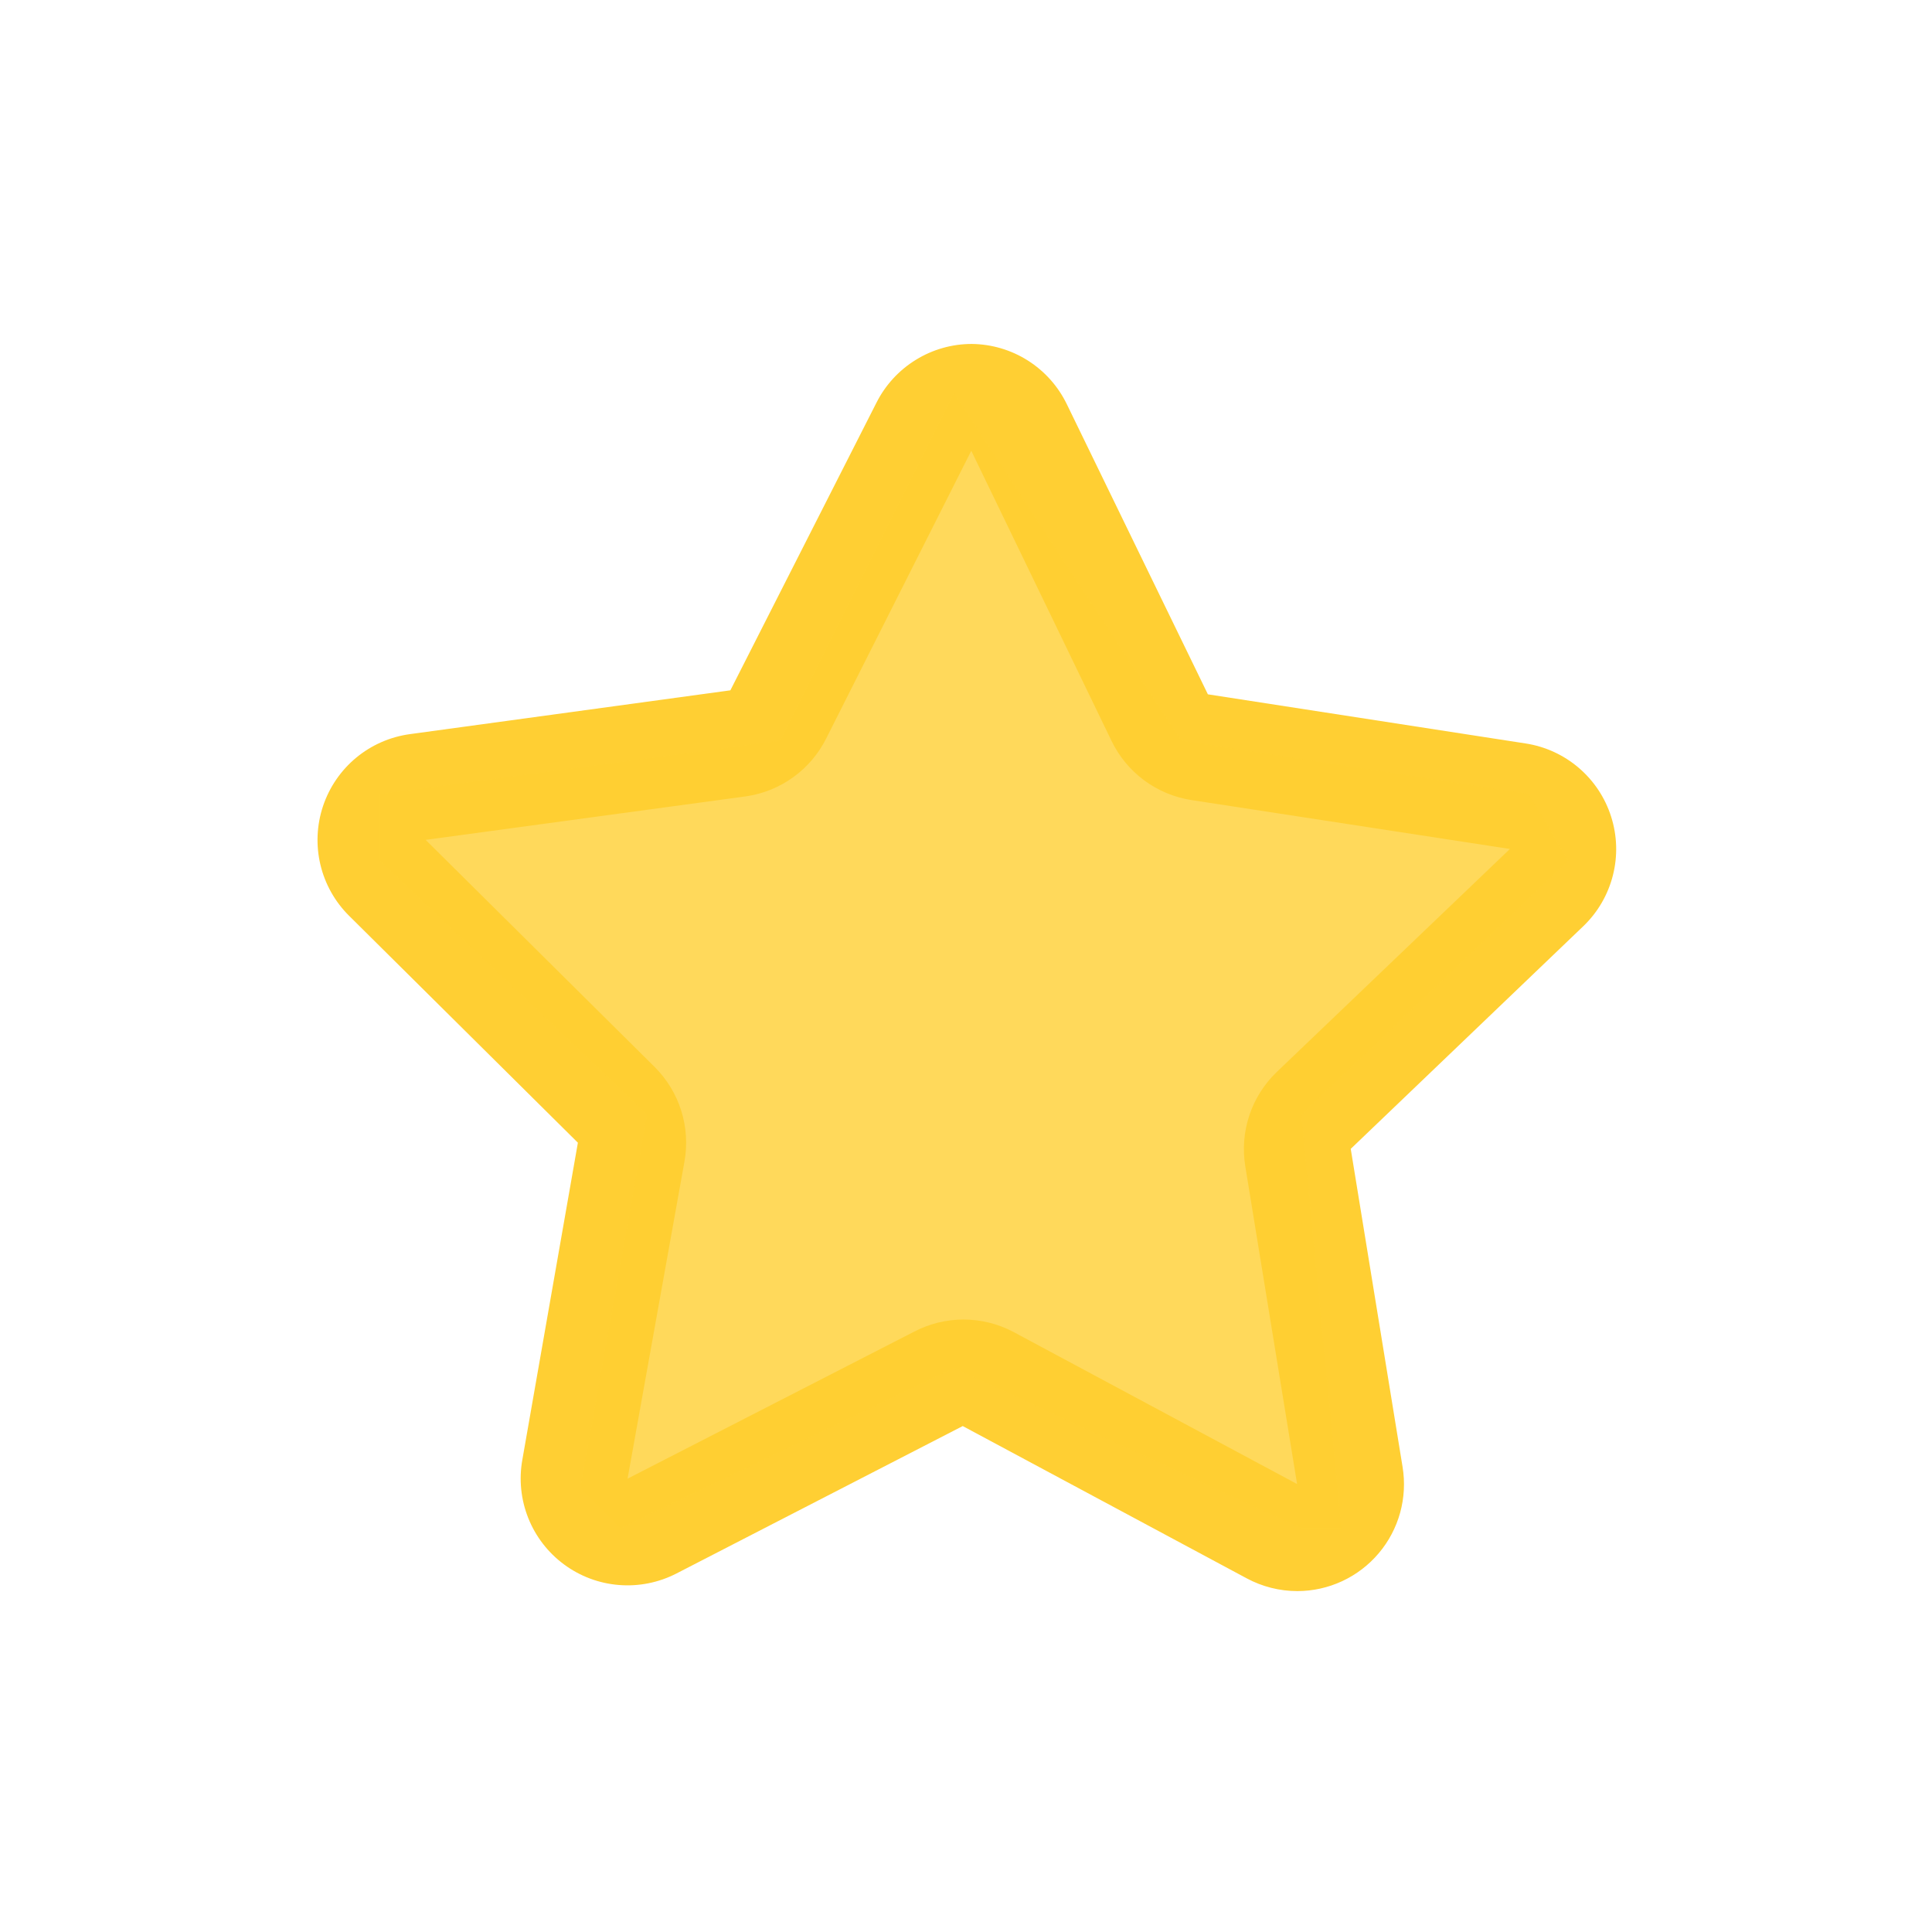 <svg width="71" height="71" viewBox="0 0 71 71" fill="none" xmlns="http://www.w3.org/2000/svg">
<path d="M59.208 30.011C58.987 29.315 58.576 28.695 58.021 28.22C57.466 27.744 56.79 27.434 56.068 27.322L44.389 25.516L39.207 14.858C38.889 14.2 38.393 13.643 37.776 13.251C37.159 12.859 36.444 12.648 35.713 12.64V12.64C34.986 12.64 34.274 12.842 33.656 13.224C33.037 13.605 32.536 14.15 32.209 14.799L26.841 25.369L15.064 26.979C14.337 27.078 13.653 27.378 13.088 27.846C12.524 28.314 12.102 28.931 11.87 29.627C11.638 30.323 11.606 31.069 11.776 31.782C11.947 32.496 12.314 33.147 12.836 33.662L21.237 41.994L19.196 53.644C19.067 54.364 19.142 55.107 19.413 55.787C19.684 56.467 20.139 57.058 20.729 57.493C21.317 57.928 22.016 58.19 22.746 58.248C23.476 58.307 24.208 58.16 24.859 57.825L35.38 52.407L45.812 58.001C46.385 58.31 47.026 58.472 47.677 58.472C48.246 58.471 48.807 58.347 49.324 58.107C49.84 57.867 50.297 57.519 50.665 57.084C51.033 56.65 51.302 56.142 51.454 55.593C51.605 55.045 51.636 54.47 51.544 53.909L49.639 42.22L58.188 34.035C58.717 33.527 59.093 32.88 59.273 32.169C59.454 31.458 59.431 30.71 59.208 30.011V30.011ZM46.921 39.394C46.462 39.834 46.116 40.379 45.914 40.983C45.713 41.586 45.661 42.23 45.763 42.858L47.667 54.537L37.234 48.943C36.671 48.647 36.045 48.492 35.409 48.492C34.773 48.492 34.147 48.647 33.584 48.943L23.063 54.34L25.153 42.691C25.266 42.065 25.225 41.42 25.034 40.813C24.842 40.206 24.506 39.655 24.054 39.207L15.643 30.865L27.42 29.265C28.046 29.174 28.641 28.932 29.154 28.561C29.666 28.191 30.082 27.701 30.364 27.136L35.694 16.566L40.846 27.224C41.123 27.799 41.535 28.298 42.048 28.678C42.562 29.057 43.159 29.306 43.79 29.403L55.489 31.199L46.921 39.394Z" fill="#FFCF33"/>
<path opacity="0.8" d="M28.686 27.214L35.065 14.456L43.407 27.214L56.166 29.177L57.638 31.63L47.824 40.954L49.296 56.166H47.824L35.065 50.277L22.798 56.166L21.326 54.694L23.779 40.954L13.965 31.63V29.177L28.686 27.214Z" fill="#FFCF33"/>
</svg>
